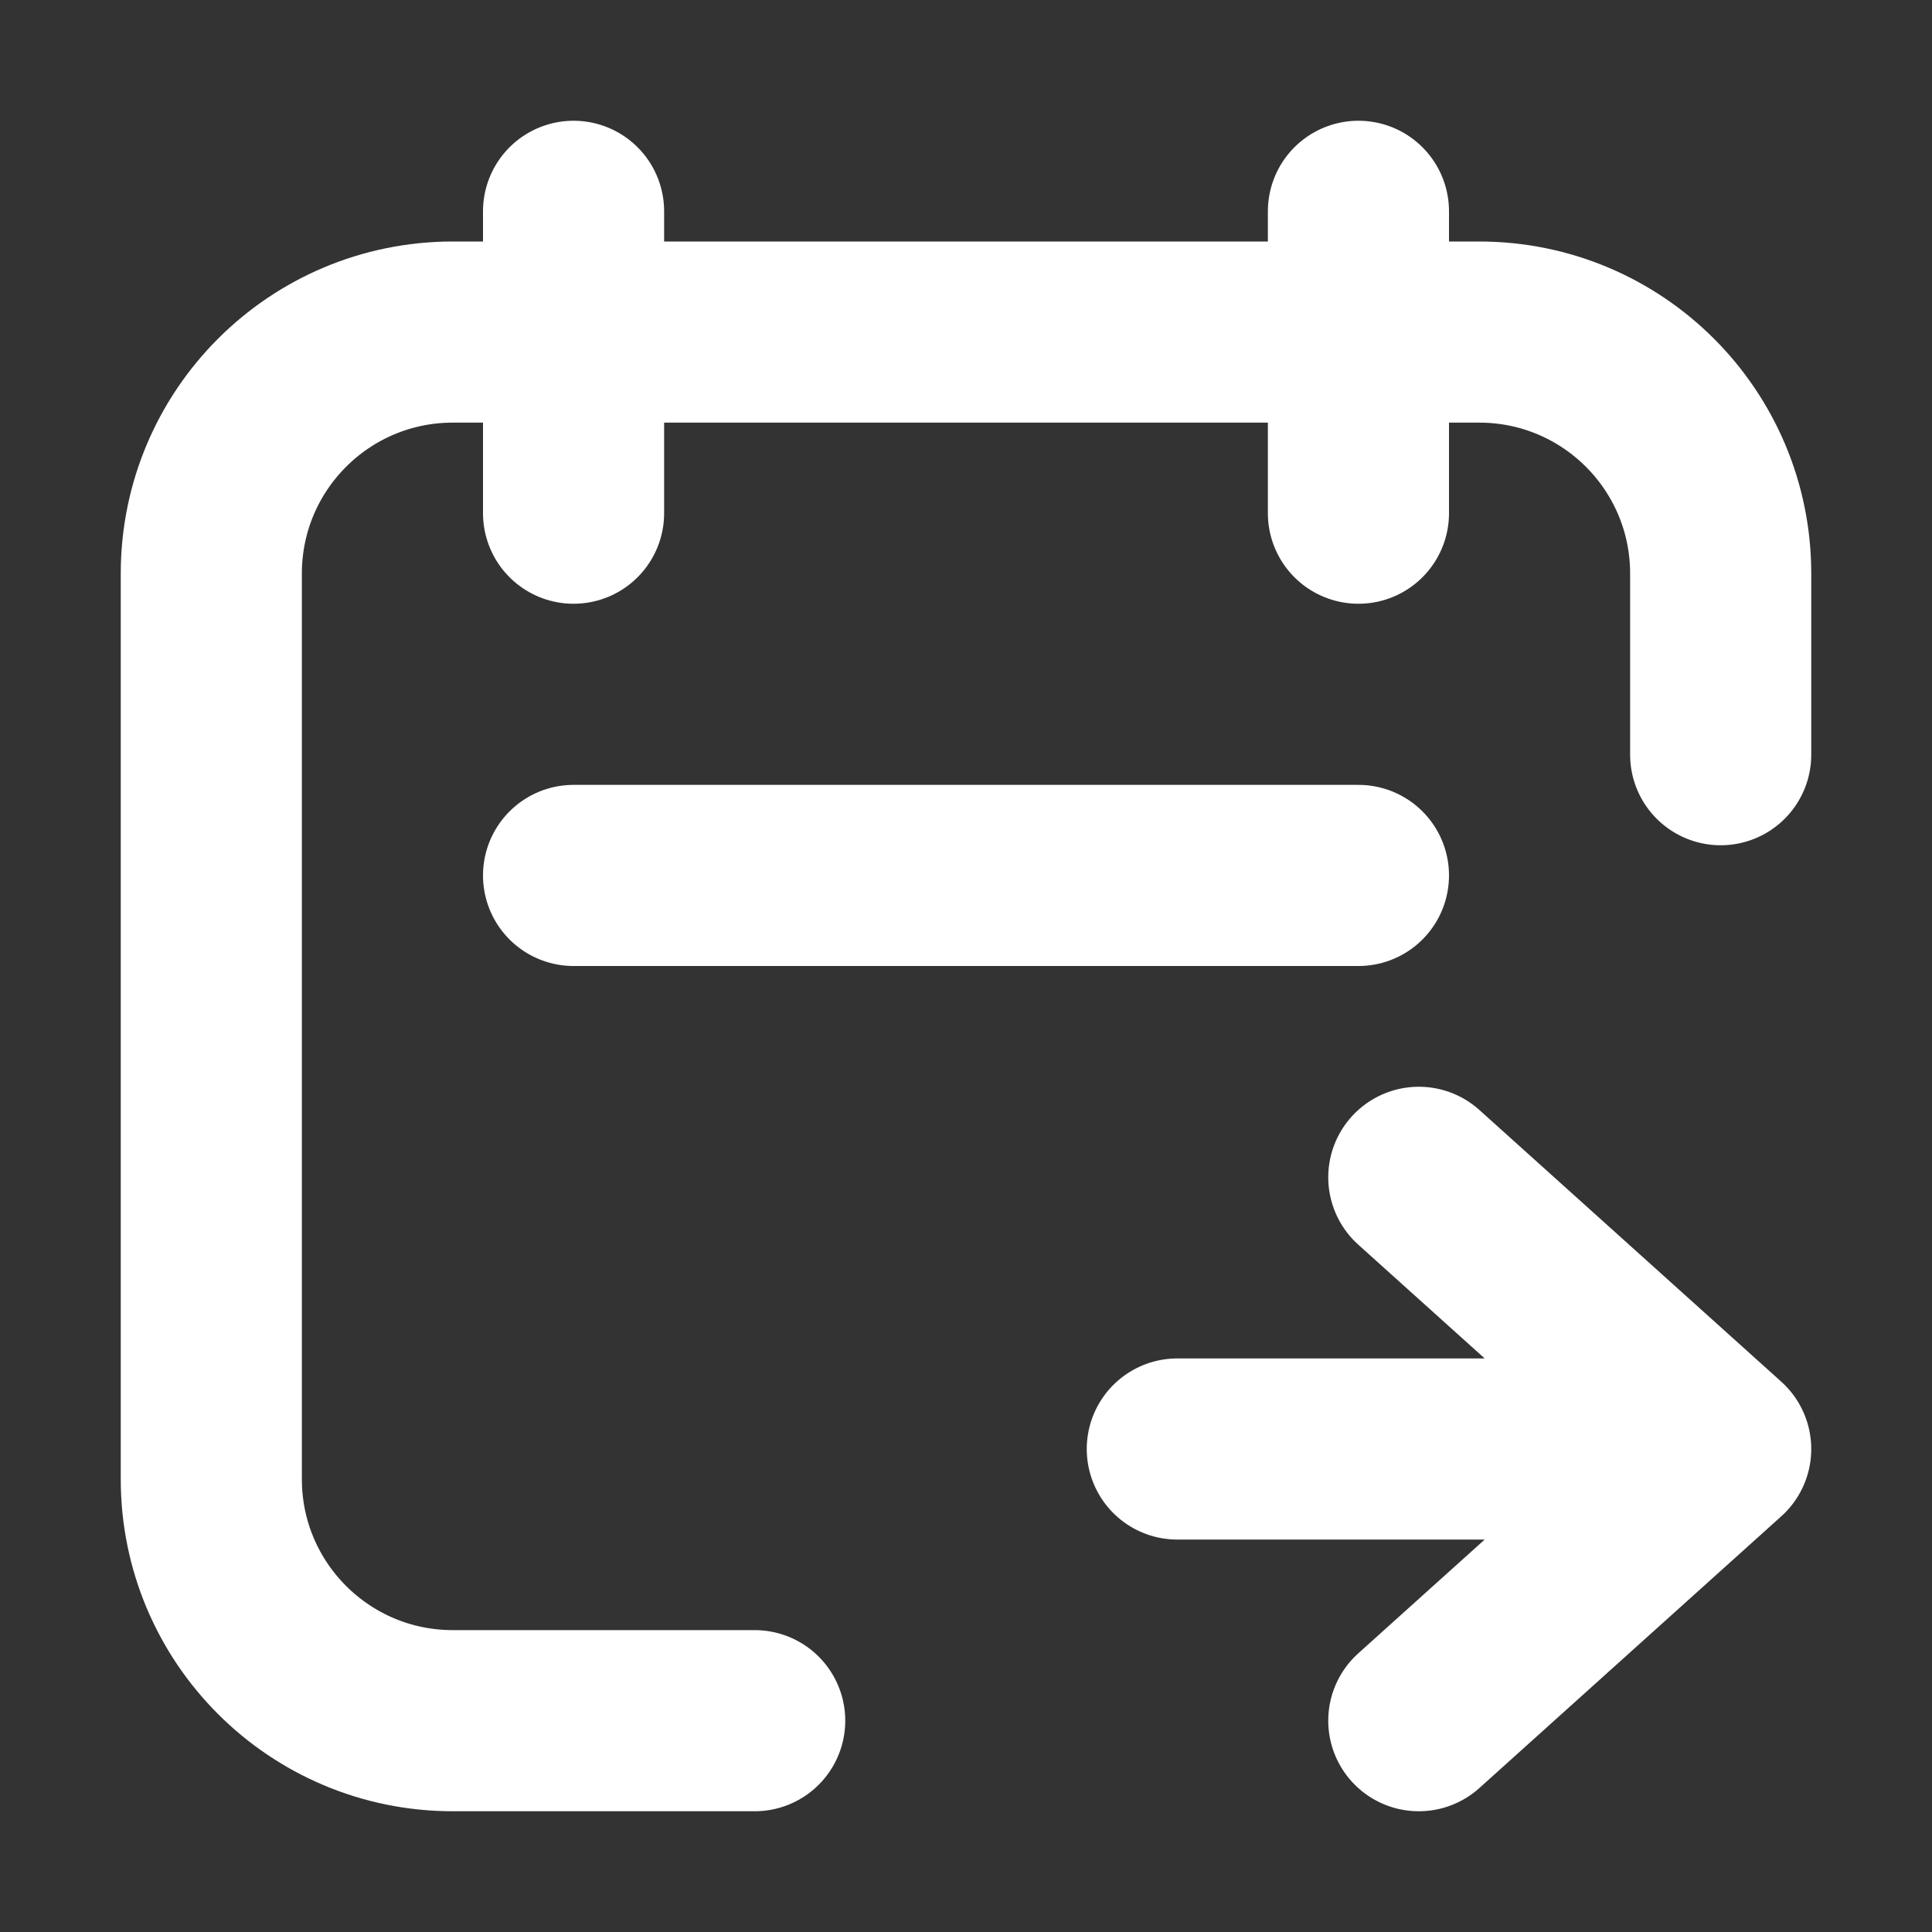 <?xml version="1.0" encoding="UTF-8"?>
<!DOCTYPE svg PUBLIC "-//W3C//DTD SVG 1.1//EN" "http://www.w3.org/Graphics/SVG/1.1/DTD/svg11.dtd">
<svg viewBox="0 0 16 16" width="100%" height="100%" fill="none" xmlns="http://www.w3.org/2000/svg">
<rect x="0" y="0" width="16" height="16" fill="#333333" stroke="none"/>
<path d="M 4.75 7.25 H 11.25 M 4.75 4.25 V 1.75 M 11.25 4.25 V 1.75 M 14.25 6.25 V 4.75 C 14.25 3.645 13.355 2.75 12.25 2.75 H 3.75 C 2.645 2.75 1.75 3.645 1.75 4.75 V 12.25 C 1.75 13.355 2.645 14.25 3.75 14.25 L 6.25 14.25 M 11.75 9.75 L 14.25 12 M 14.25 12 L 11.75 14.25 M 14.25 12 H 9.75" stroke="white" stroke-width="1.5" stroke-linecap="round" stroke-linejoin="round"/>
</svg>